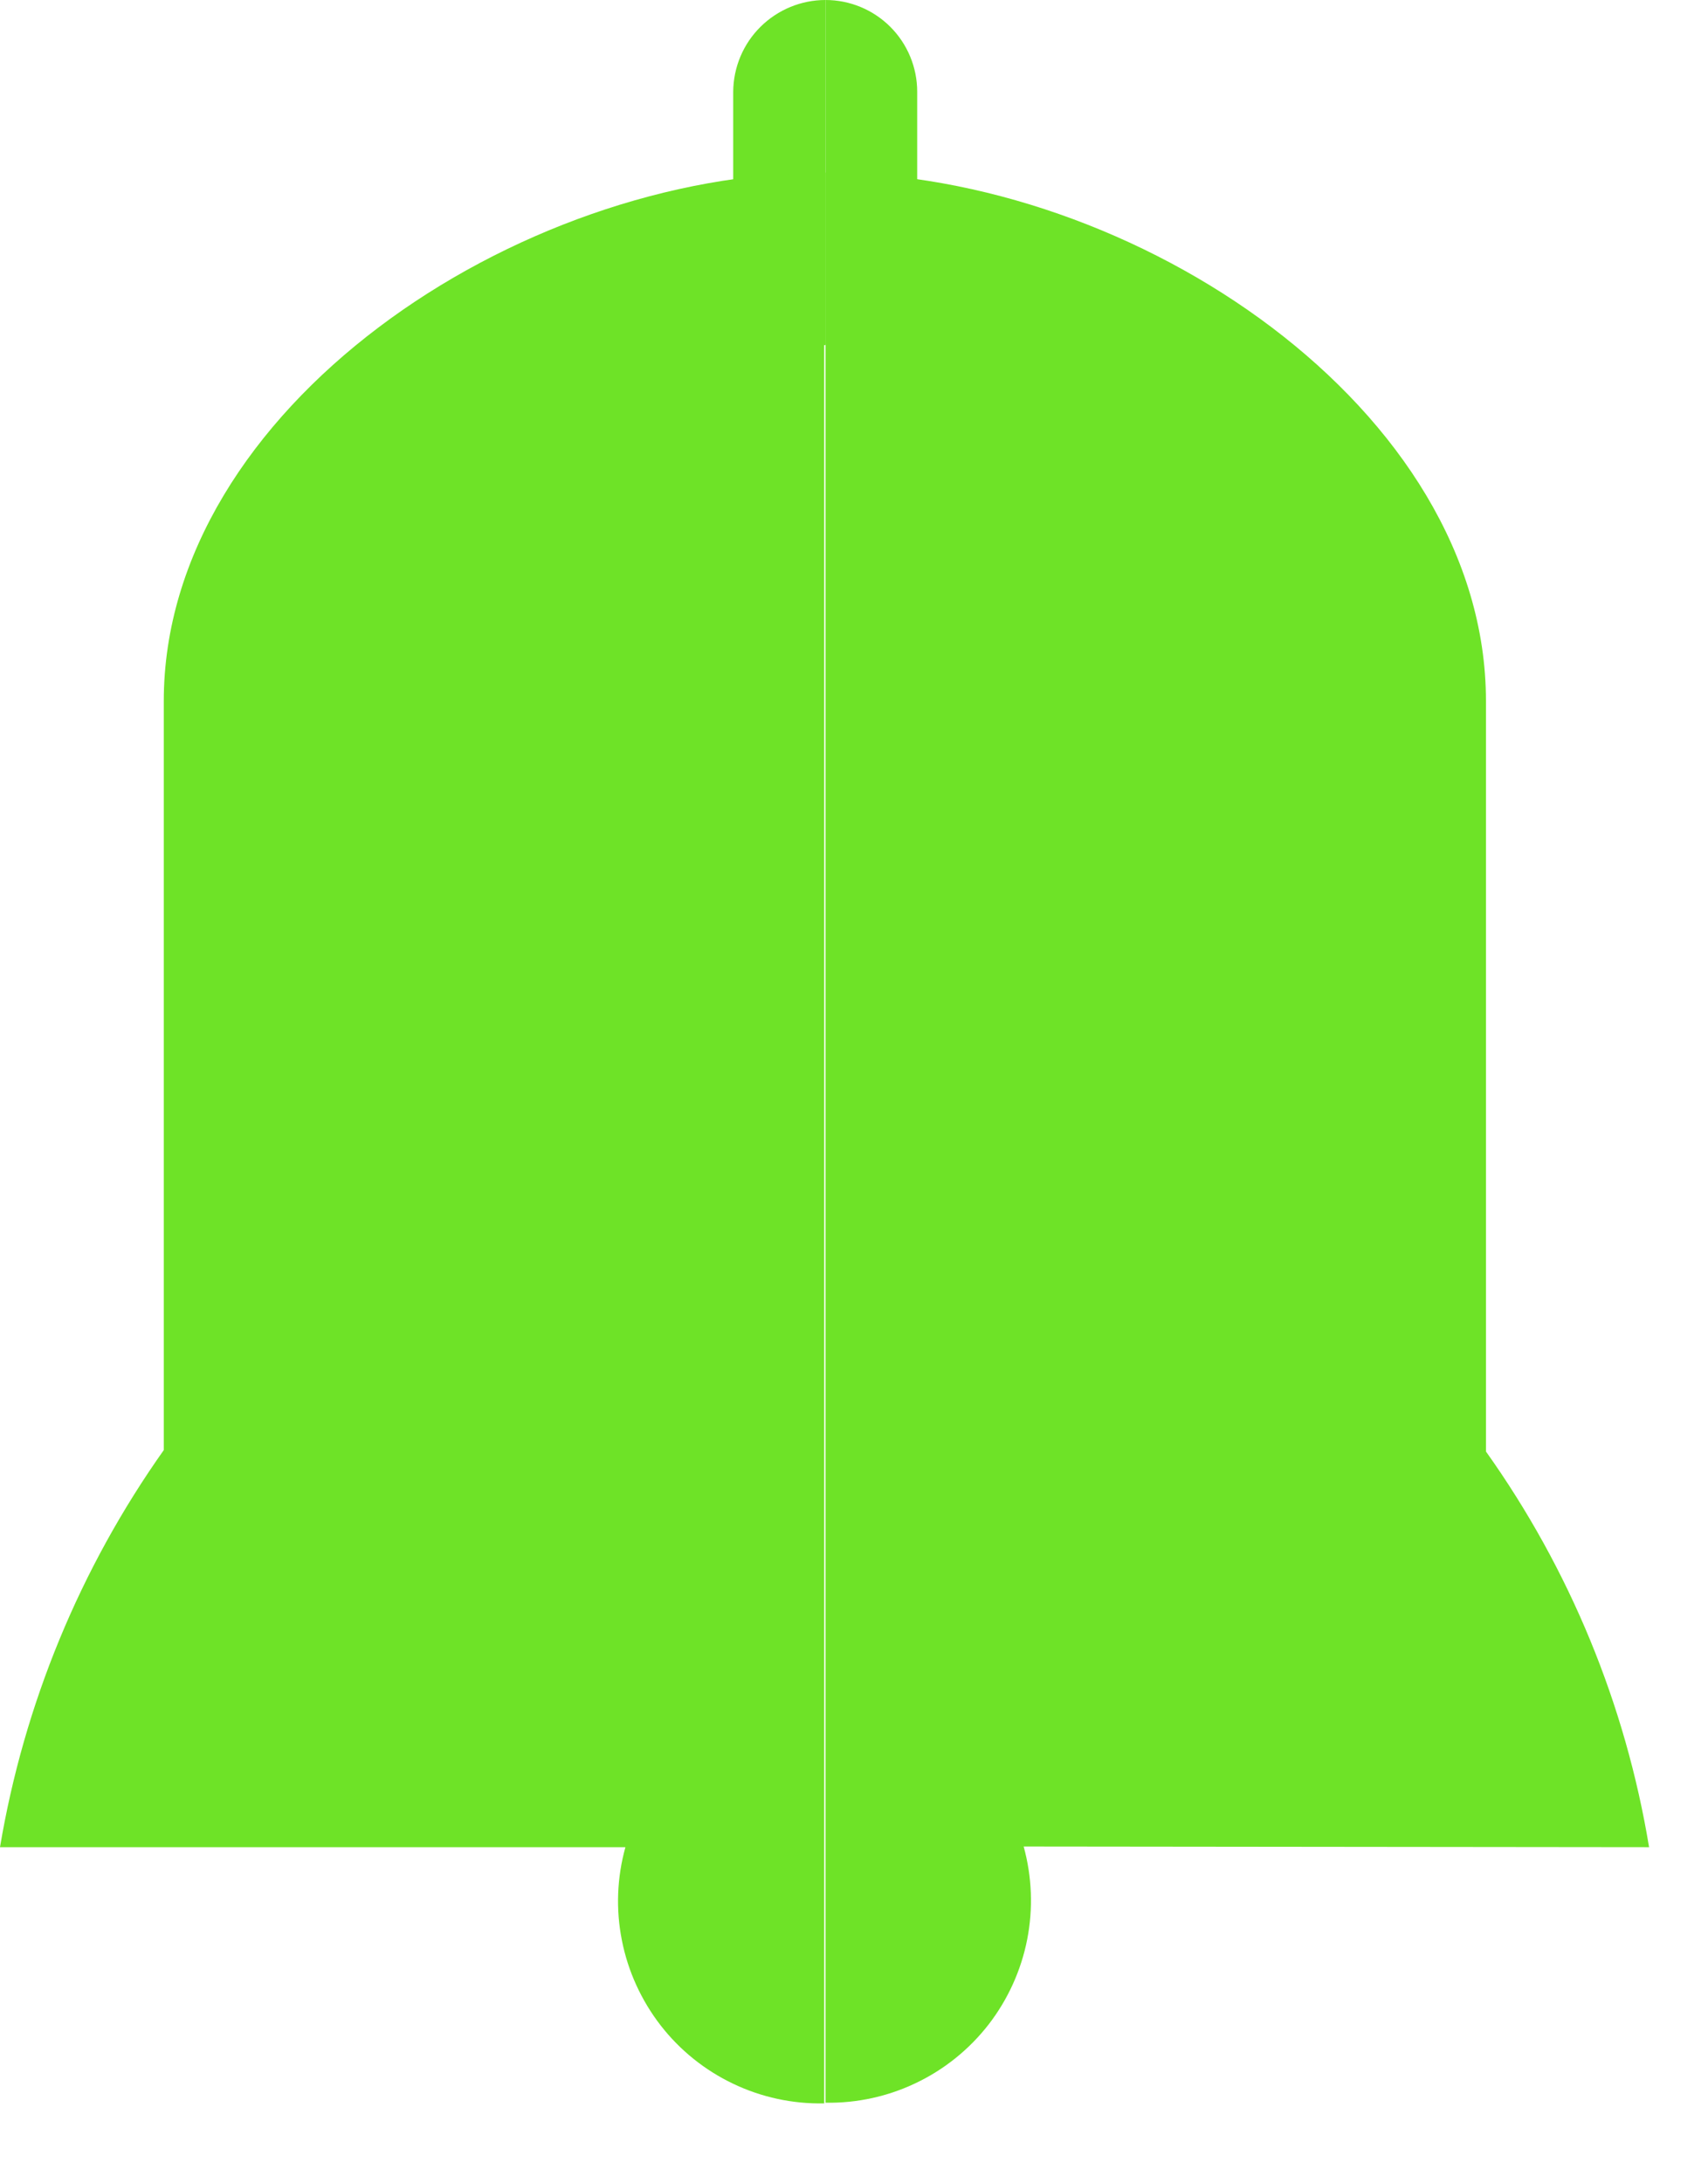 <svg width="18" height="23" viewBox="0 0 18 23" fill="none" xmlns="http://www.w3.org/2000/svg">
<path d="M8.7 3.4569e-10C8.443 -6.84141e-06 8.197 0.102 8.015 0.282C7.832 0.463 7.729 0.709 7.727 0.966V2.663C7.729 2.921 7.832 3.167 8.014 3.349C8.196 3.531 8.443 3.634 8.7 3.636V3.636V0.007V3.4569e-10Z" fill="#6EE327"/>
<path d="M8.7 0V3.629C8.956 3.629 9.202 3.527 9.383 3.346C9.564 3.165 9.666 2.919 9.666 2.663V0.966C9.666 0.71 9.564 0.464 9.383 0.283C9.202 0.102 8.956 0 8.7 0Z" fill="#6EE327"/>
<path d="M8.693 1.818C5.44 1.818 1.726 4.311 1.726 7.386C1.726 7.443 1.726 7.5 1.726 7.557V15.276C0.843 16.523 0.253 17.953 0 19.459H6.591C6.502 19.779 6.489 20.115 6.554 20.441C6.618 20.766 6.758 21.072 6.961 21.335C7.164 21.597 7.426 21.808 7.726 21.951C8.025 22.094 8.354 22.165 8.686 22.158V22.158V1.818H8.693Z" fill="#6EE327"/>
<path d="M17.379 19.459C17.131 17.957 16.543 16.531 15.66 15.291V7.386C15.66 4.311 11.96 1.818 8.7 1.818V22.151C9.031 22.157 9.359 22.085 9.658 21.941C9.956 21.798 10.217 21.587 10.42 21.325C10.622 21.063 10.761 20.757 10.825 20.432C10.889 20.107 10.876 19.772 10.788 19.452L17.379 19.459Z" fill="#6EE327"/>
</svg>
